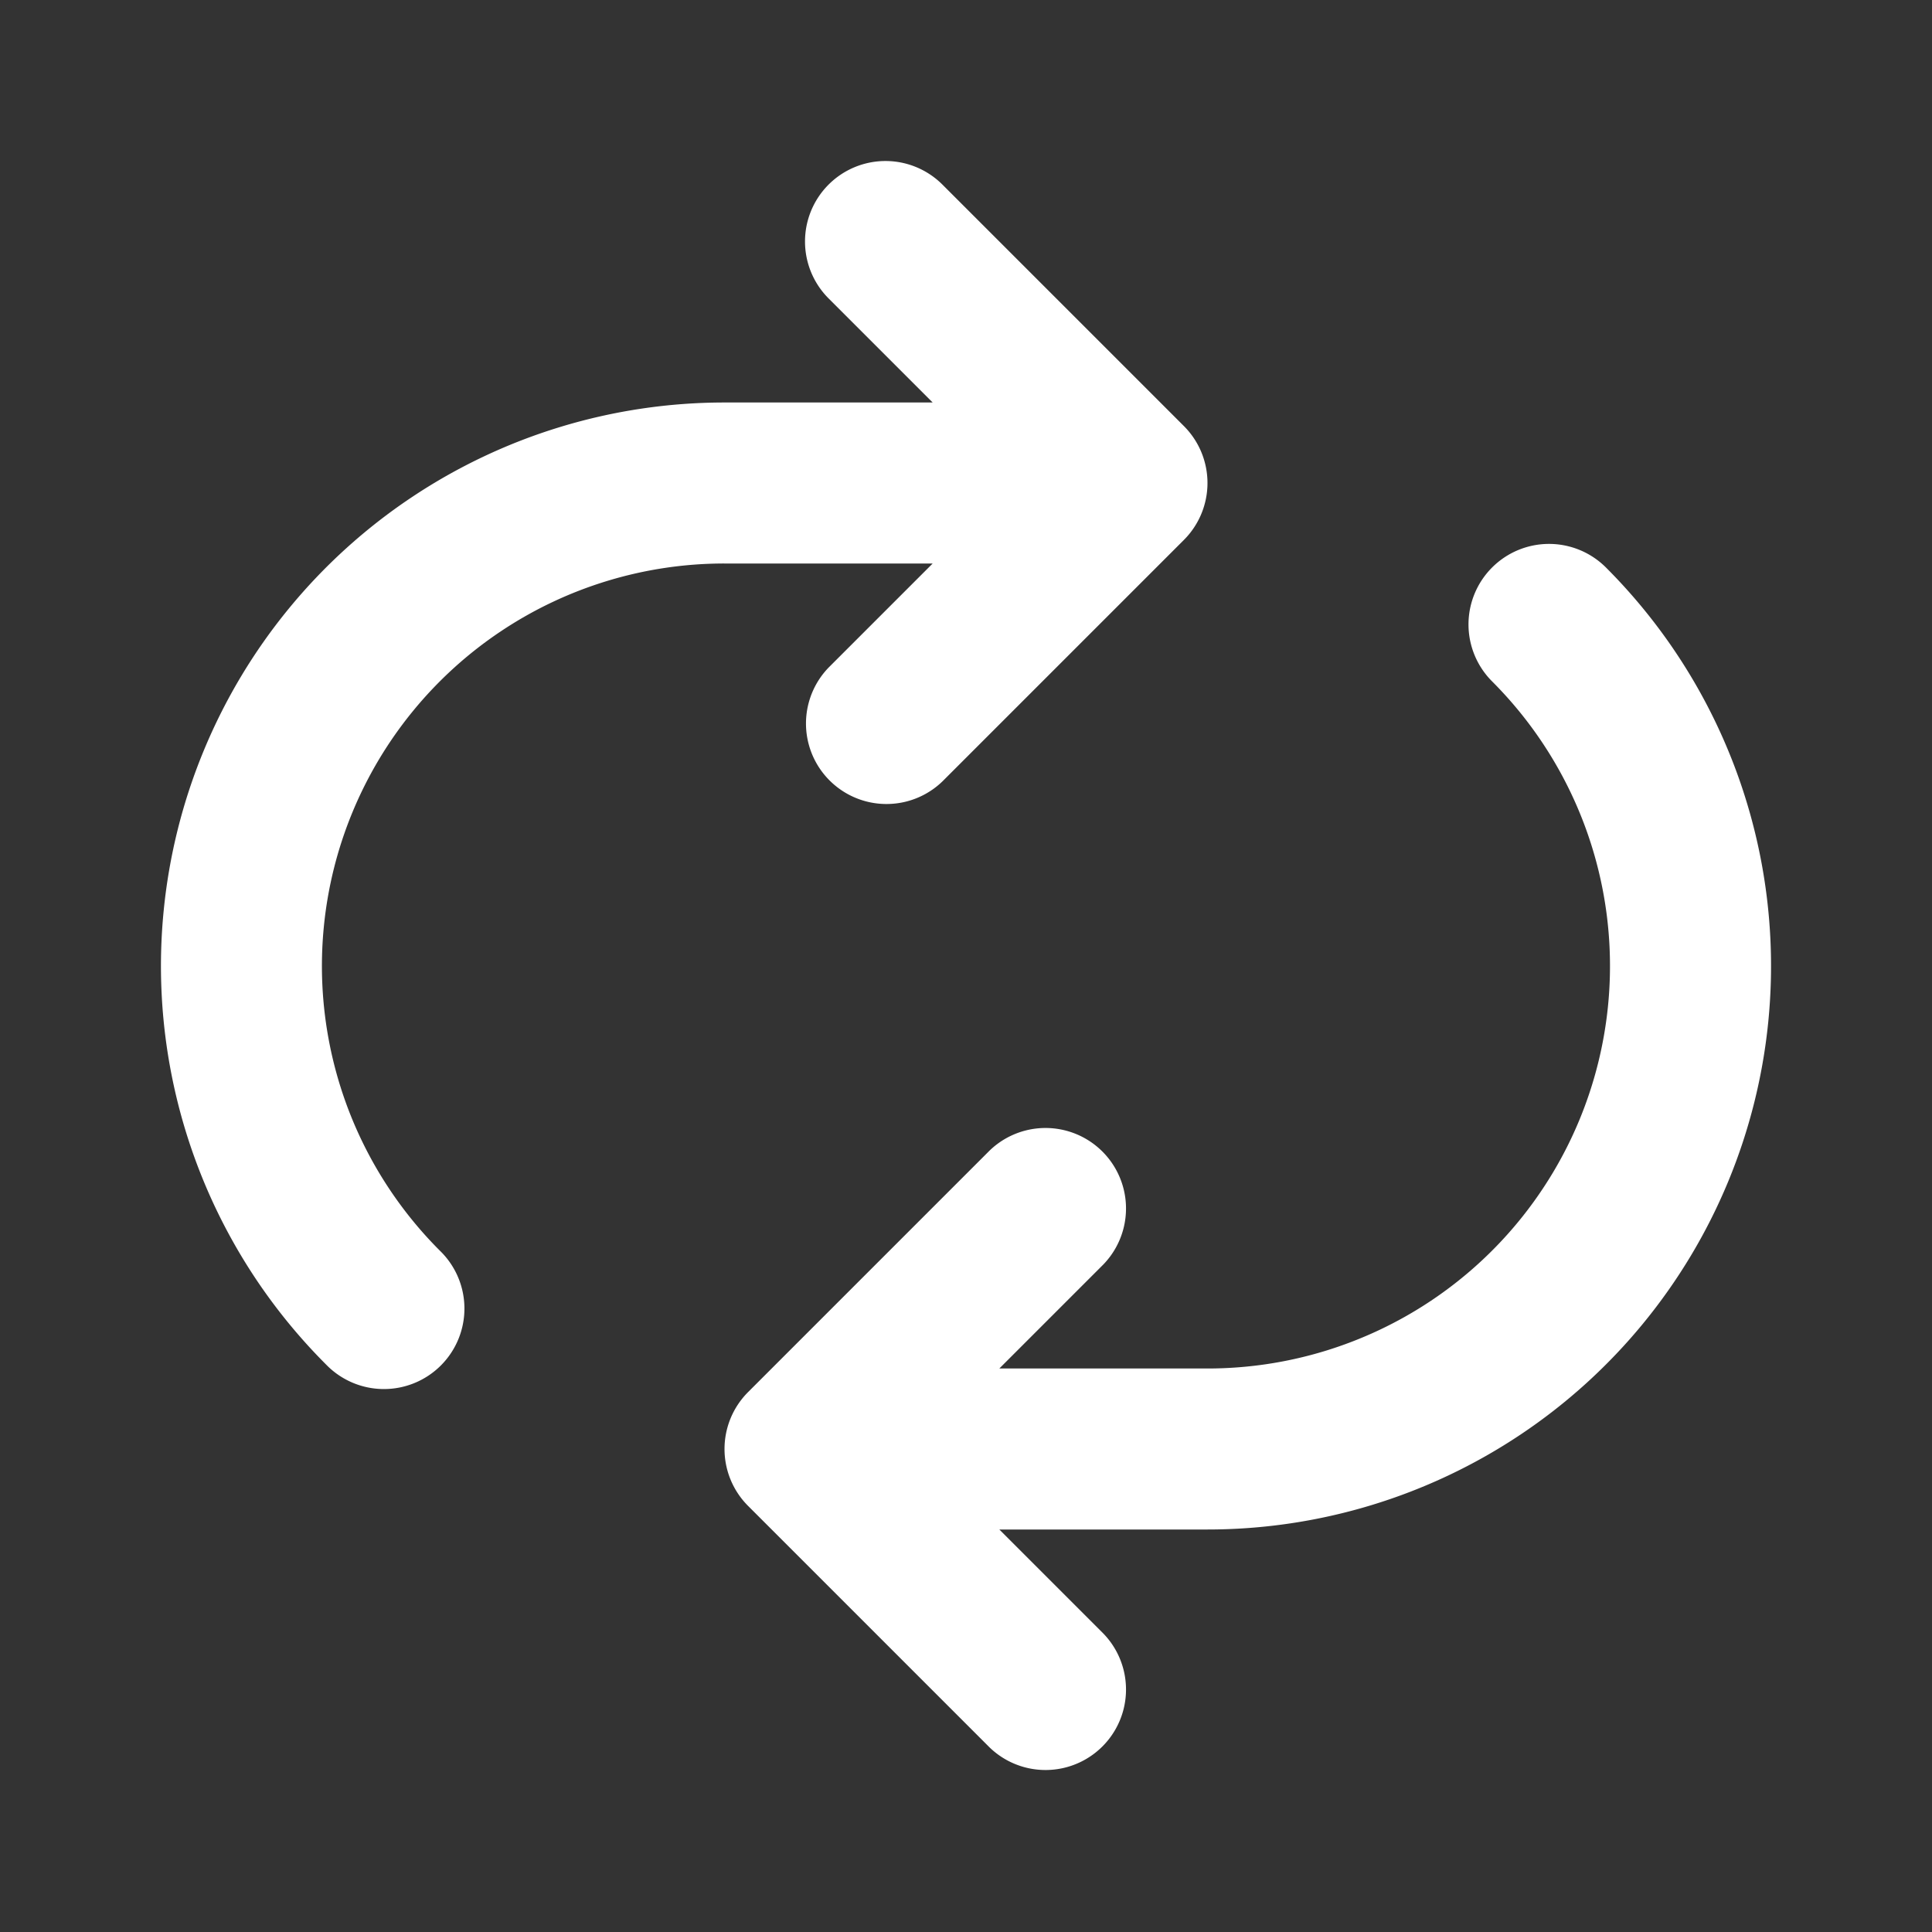 <?xml version="1.0" encoding="utf-8"?>
<svg fill="#FFFFFF" viewBox="0 0 24 24" xmlns="http://www.w3.org/2000/svg">
<rect x="0" y="0" width="24" height="24" fill="#333333" stroke="none"/>
<path _ngcontent-ng-c1909134112="" clip-rule="evenodd" d="M10.293 2.293a1 1 0 0 1 1.414 0l3 3a1 1 0 0 1 0 1.414l-3 3a1 1 0 0 1-1.414-1.414L11.586 7H9a5 5 0 0 0-3.536 8.536A1 1 0 1 1 4.05 16.95 7 7 0 0 1 9 5h2.586l-1.293-1.293a1 1 0 0 1 0-1.414Zm8.242 4.757a1 1 0 0 1 1.415 0A7 7 0 0 1 15 19h-2.586l1.293 1.293a1 1 0 0 1-1.414 1.414l-3-3a1 1 0 0 1 0-1.414l3-3a1 1 0 0 1 1.414 1.414L12.414 17H15a5 5 0 0 0 3.535-8.536 1 1 0 0 1 0-1.414Z" fill="#FFFFFF" fill-rule="evenodd" style="color: inherit"/>
</svg>